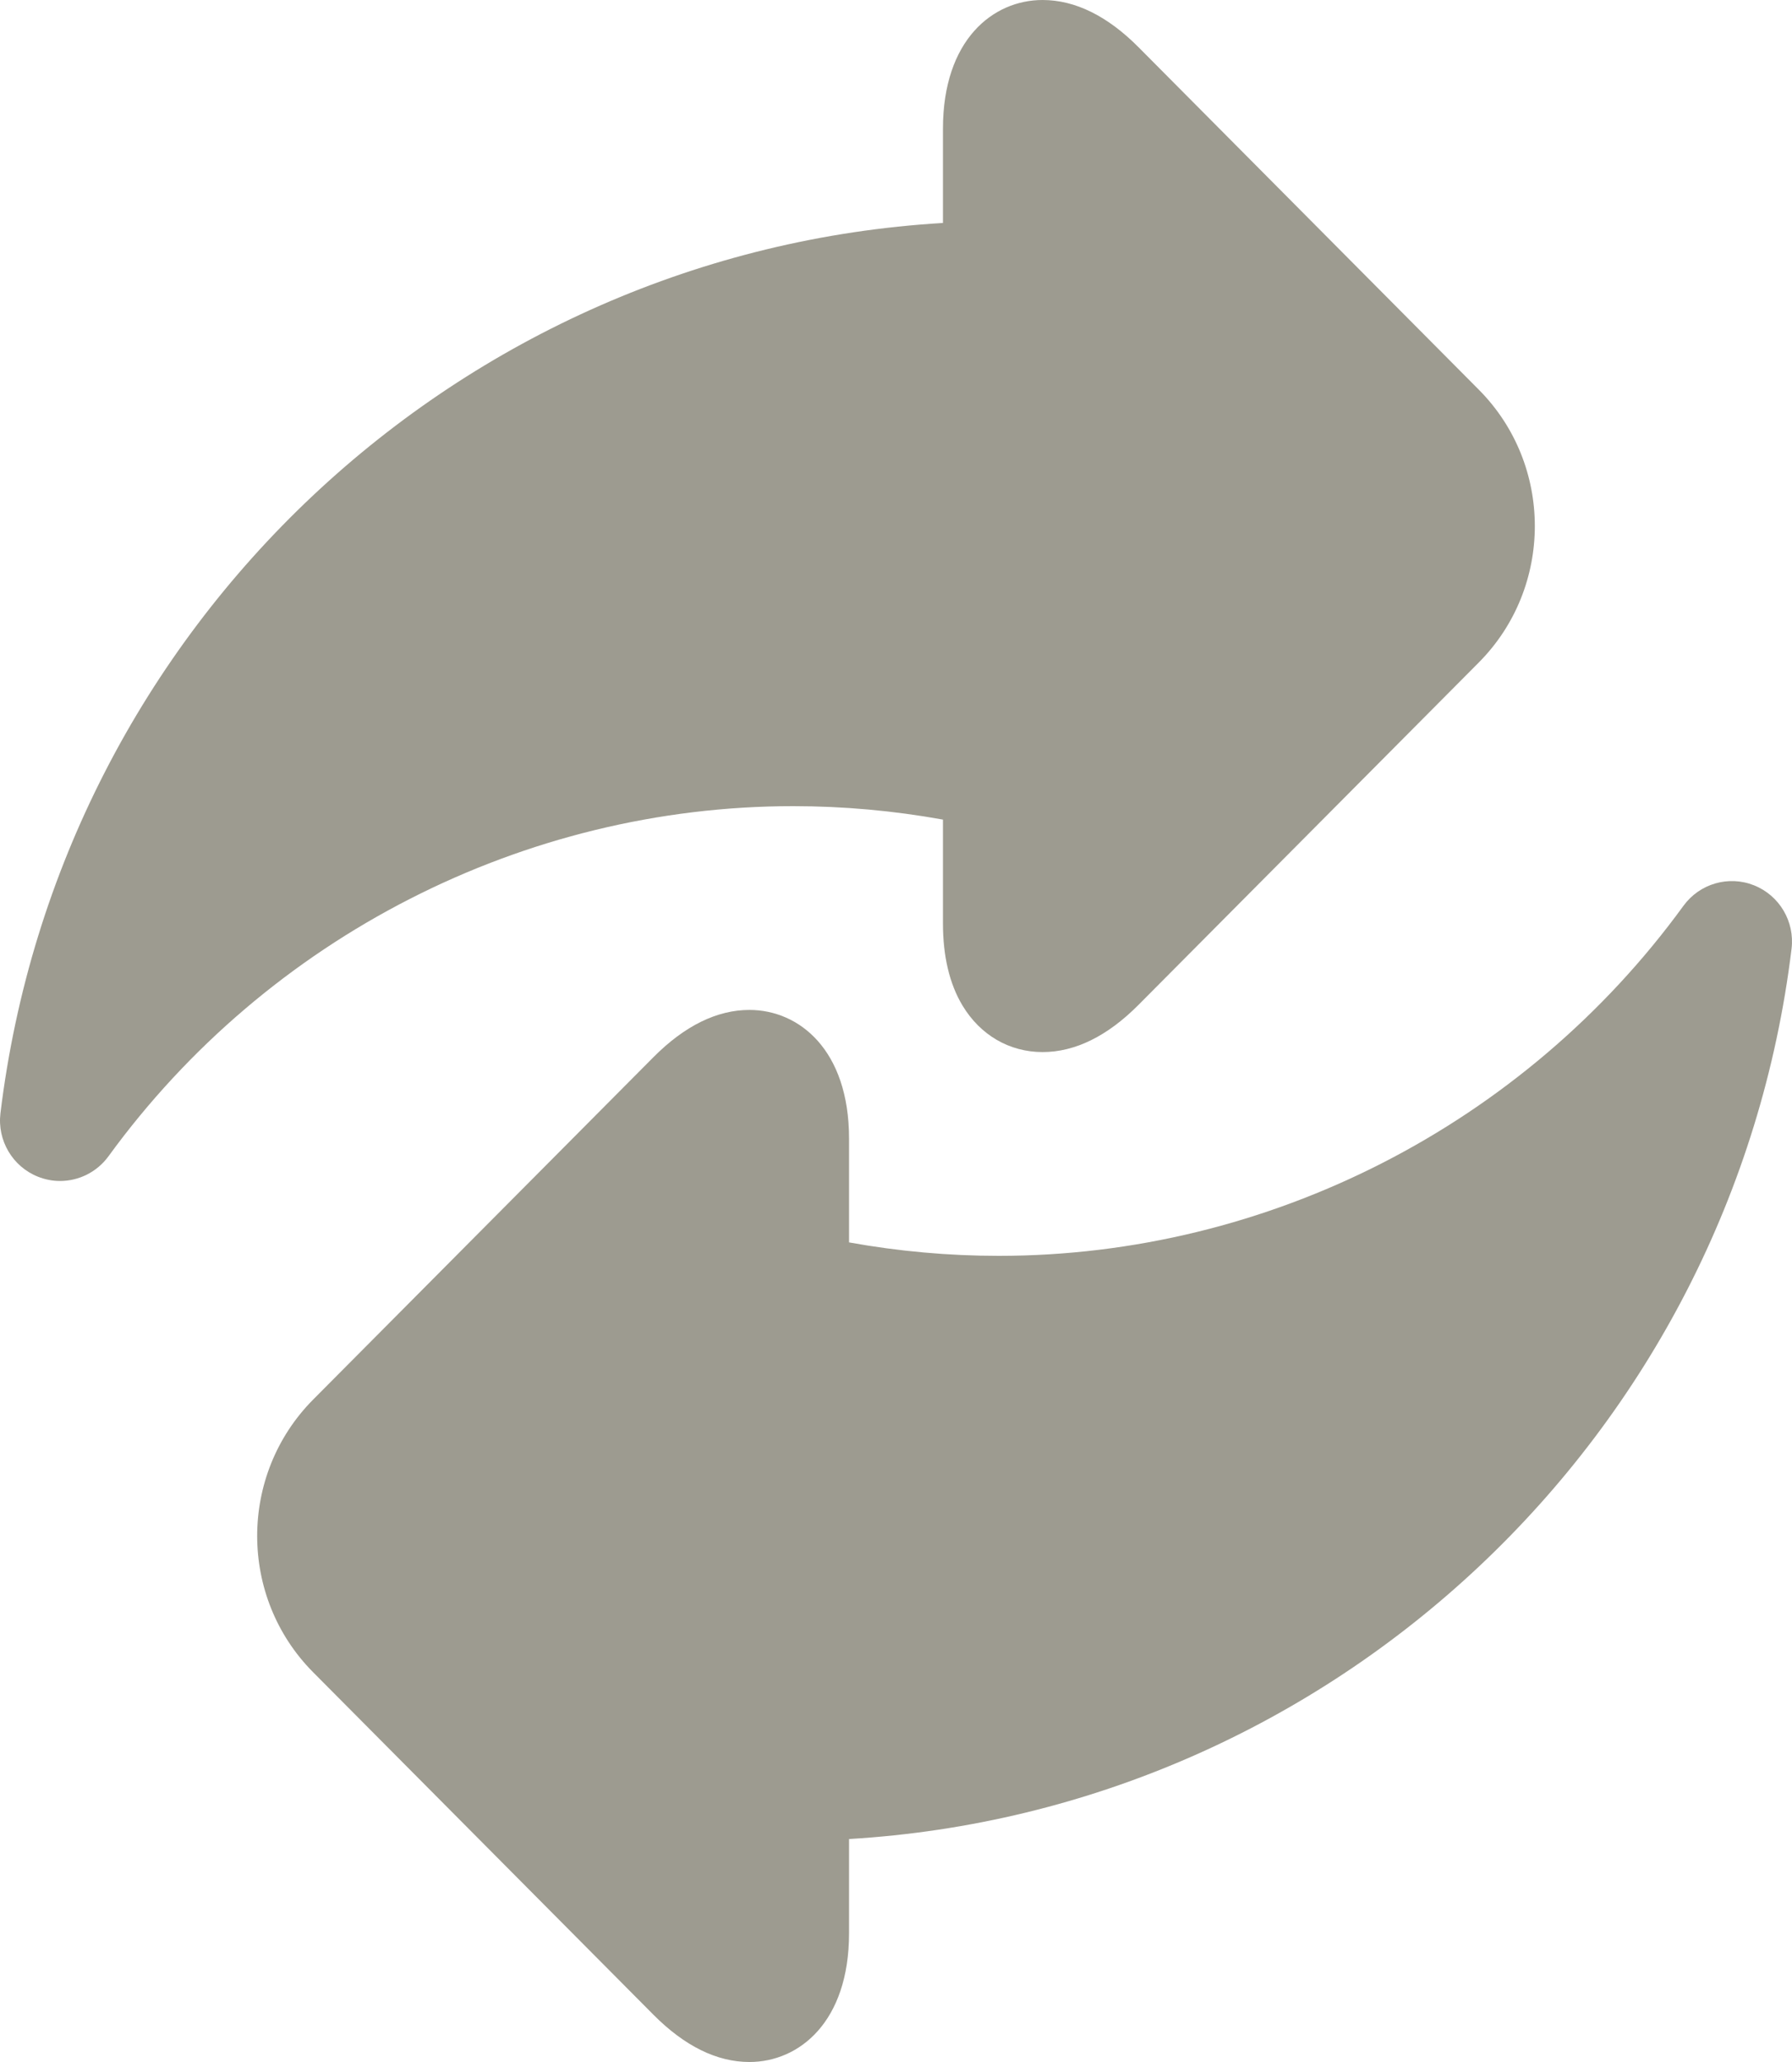 <?xml version="1.0" encoding="UTF-8"?>
<svg width="20px" height="23px" viewBox="0 0 20 23" version="1.1" xmlns="http://www.w3.org/2000/svg" xmlns:xlink="http://www.w3.org/1999/xlink">
    <title>exchange</title>
    <g id="Page-1" stroke="none" stroke-width="1" fill="none" fill-rule="evenodd">
        <g id="home-v2" transform="translate(-500, -18)" fill="#9D9B90" fill-rule="nonzero">
            <g id="Rectangle-18-copy-18" transform="translate(-8.463, -184)">
                <g id="Group-33" transform="translate(7, 0)">
                    <g id="Group-3" transform="translate(390.463, 201)">
                        <g id="Group-2" transform="translate(111, 0)">
                            <g id="exchange" transform="translate(0, 1)">
                                <path d="M10.524,9.142 L10.524,10.299 C10.524,10.666 10.597,10.974 10.741,11.214 C10.94,11.546 11.266,11.735 11.636,11.735 C11.998,11.735 12.359,11.558 12.707,11.208 L16.505,7.389 C17.338,6.55 17.338,5.185 16.505,4.347 L12.707,0.527 C12.359,0.177 11.998,0 11.636,0 C11.082,0 10.524,0.444 10.524,1.437 L10.524,2.487 C5.132,2.807 0.668,6.969 0.005,12.417 C-0.032,12.721 0.14,13.012 0.423,13.125 C0.504,13.157 0.587,13.173 0.67,13.173 C0.879,13.173 1.082,13.074 1.211,12.897 C2.99,10.452 5.847,8.992 8.853,8.992 C9.41,8.992 9.97,9.042 10.524,9.142 L10.524,9.142 Z" id="Path"></path>
                                <path d="M19.576,9.875 C19.293,9.762 18.969,9.856 18.789,10.103 C17.01,12.548 14.153,14.008 11.147,14.008 C10.59,14.008 10.03,13.958 9.476,13.858 L9.476,12.701 C9.476,11.709 8.917,11.265 8.364,11.265 C8.002,11.265 7.641,11.442 7.293,11.792 L3.495,15.611 C2.662,16.45 2.662,17.815 3.495,18.653 L7.293,22.473 C7.641,22.823 8.002,23 8.364,23 C8.917,23 9.476,22.556 9.476,21.563 L9.476,20.513 C14.868,20.193 19.332,16.031 19.995,10.583 C20.032,10.279 19.86,9.988 19.576,9.875 L19.576,9.875 Z" id="Path"></path>
                            </g>
                        </g>
                    </g>
                </g>
            </g>
        </g>
    </g>
</svg>